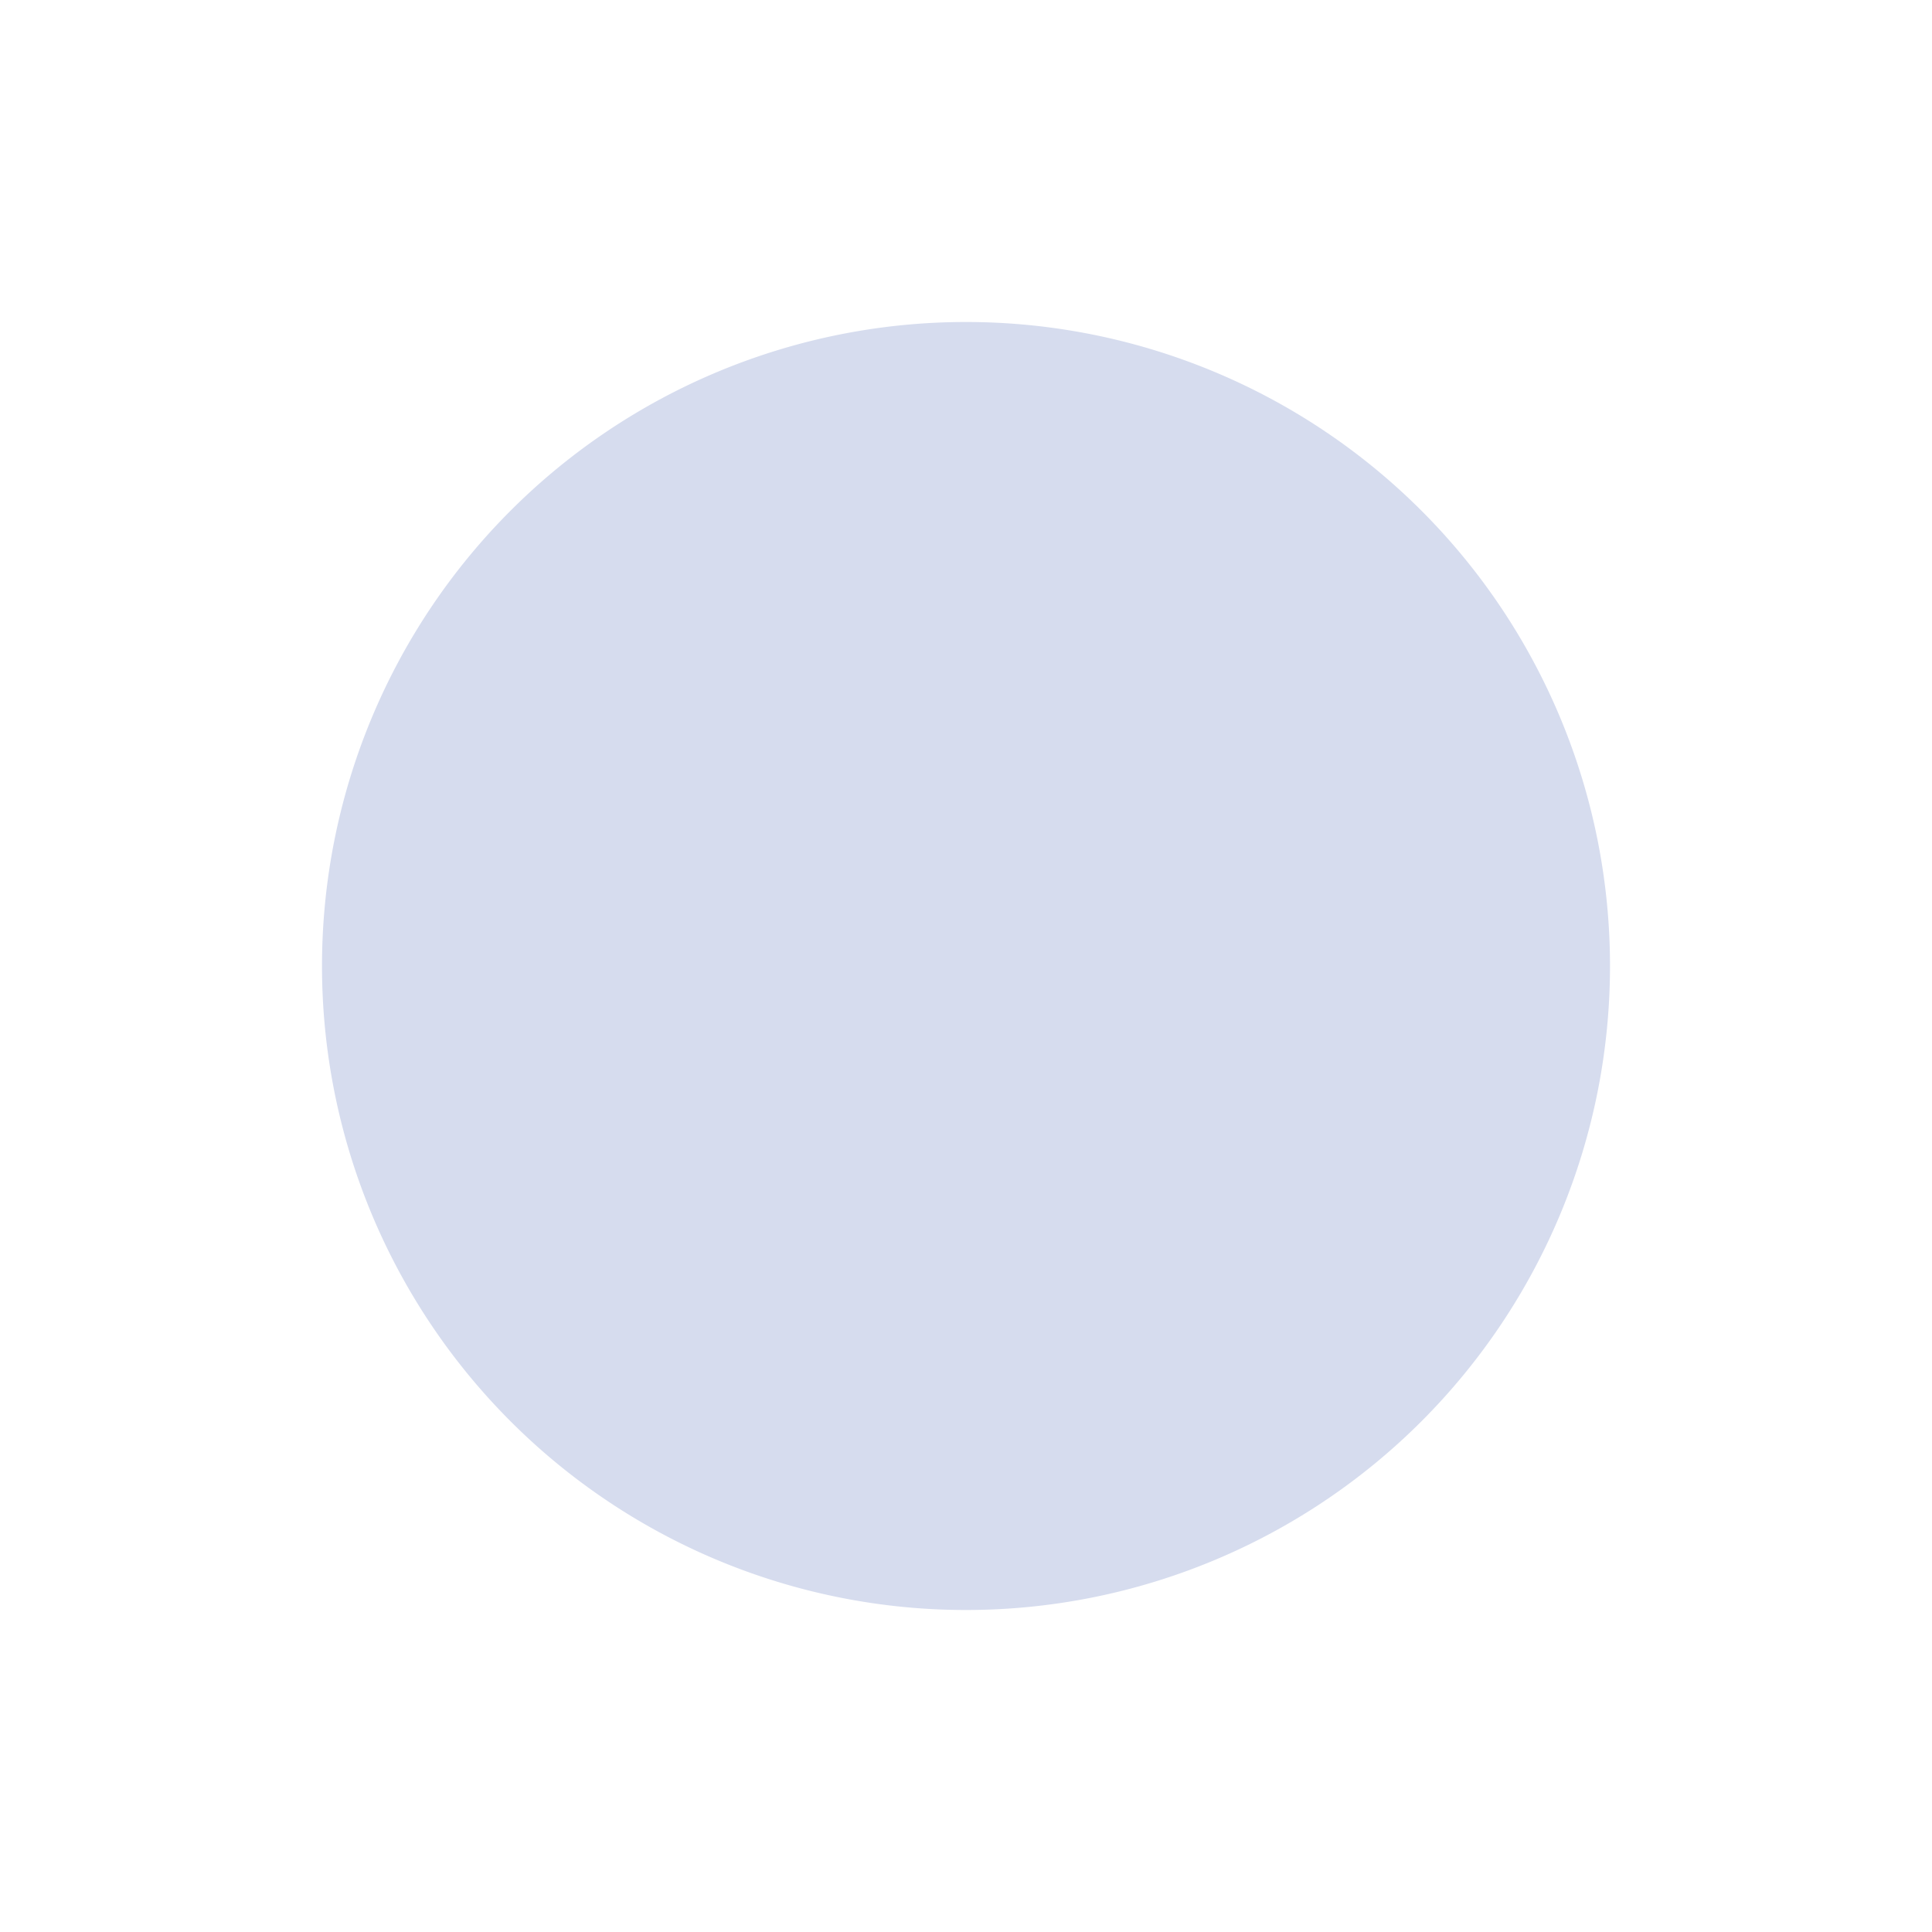 <?xml version="1.0" encoding="UTF-8" standalone="no"?>
<svg xmlns:android="http://schemas.android.com/apk/res/android" height="24" width="24" xmlns="http://www.w3.org/2000/svg">
    <path d="M20,12a8,8 0,1 1,-16 0,8 8,0 0,1 16,0ZM12.998,15.004c0,0.562 -0.447,1.017 -1,1.017a1.008,1.008 0,0 1,-1.002 -1.017L10.996,13.03L9.003,13.03a1.008,1.008 0,0 1,-1 -1.017c0,-0.562 0.447,-1.016 1,-1.016h1.993v-1.99c0,-0.561 0.448,-1.016 1.002,-1.016 0.553,0 1,0.455 1,1.017v1.989h2.009c0.553,0 1,0.454 1,1.016 0,0.563 -0.447,1.017 -1,1.017h-2.008v1.974Z" fill="#D6DCEE" fill-rule="evenOdd"/>
</svg>
